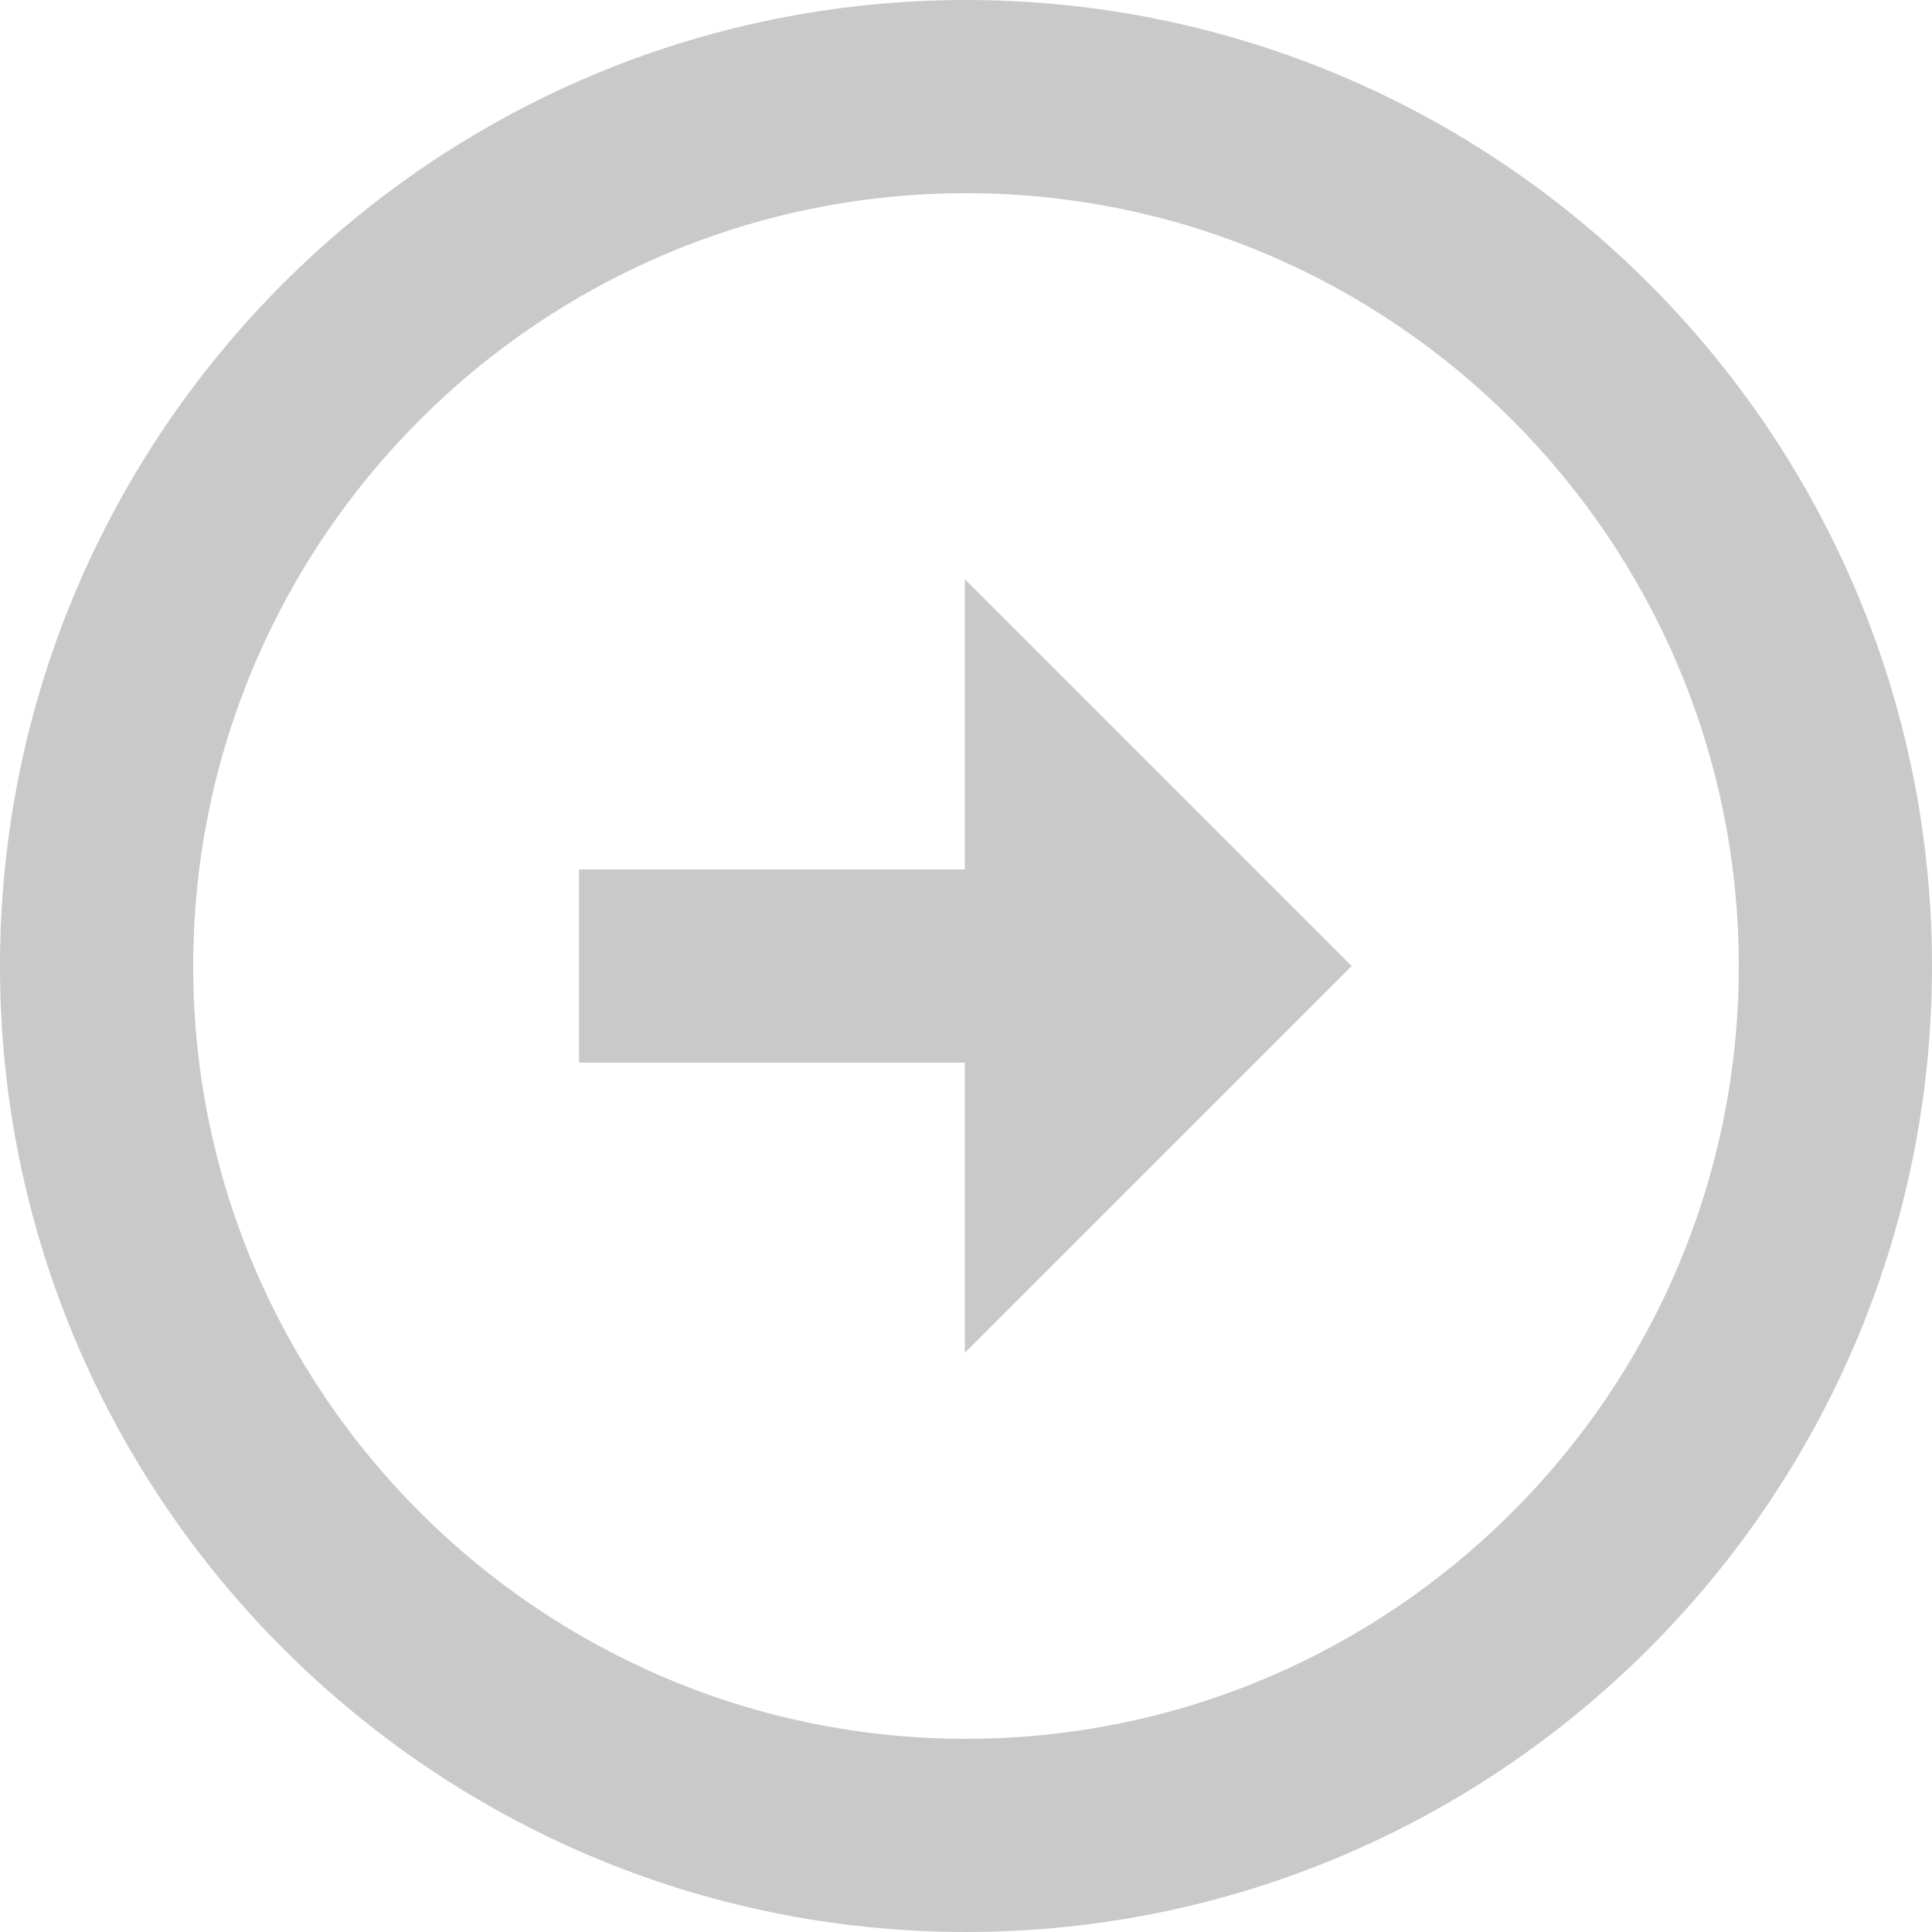 <svg width="32" height="32" viewBox="0 0 32 32" fill="none" xmlns="http://www.w3.org/2000/svg">
<path d="M16.001 0C24.821 0.002 31.998 7.179 32 16.001C32 24.823 24.823 32 15.999 32C7.177 31.998 0 24.821 0 16.001C0 7.179 7.177 0.002 16.001 0ZM15.999 28.8C23.058 28.8 28.8 23.058 28.8 16.001C28.799 8.944 23.056 3.201 16.001 3.2C8.942 3.201 3.2 8.944 3.2 16.001C3.2 23.056 8.942 28.799 15.999 28.8Z" fill="#C9C9C9"/>
<path d="M15.98 9.593L22.388 16.001L15.98 22.407V17.601H9.59V14.401H15.98V9.593Z" fill="#C9C9C9"/>
</svg>
